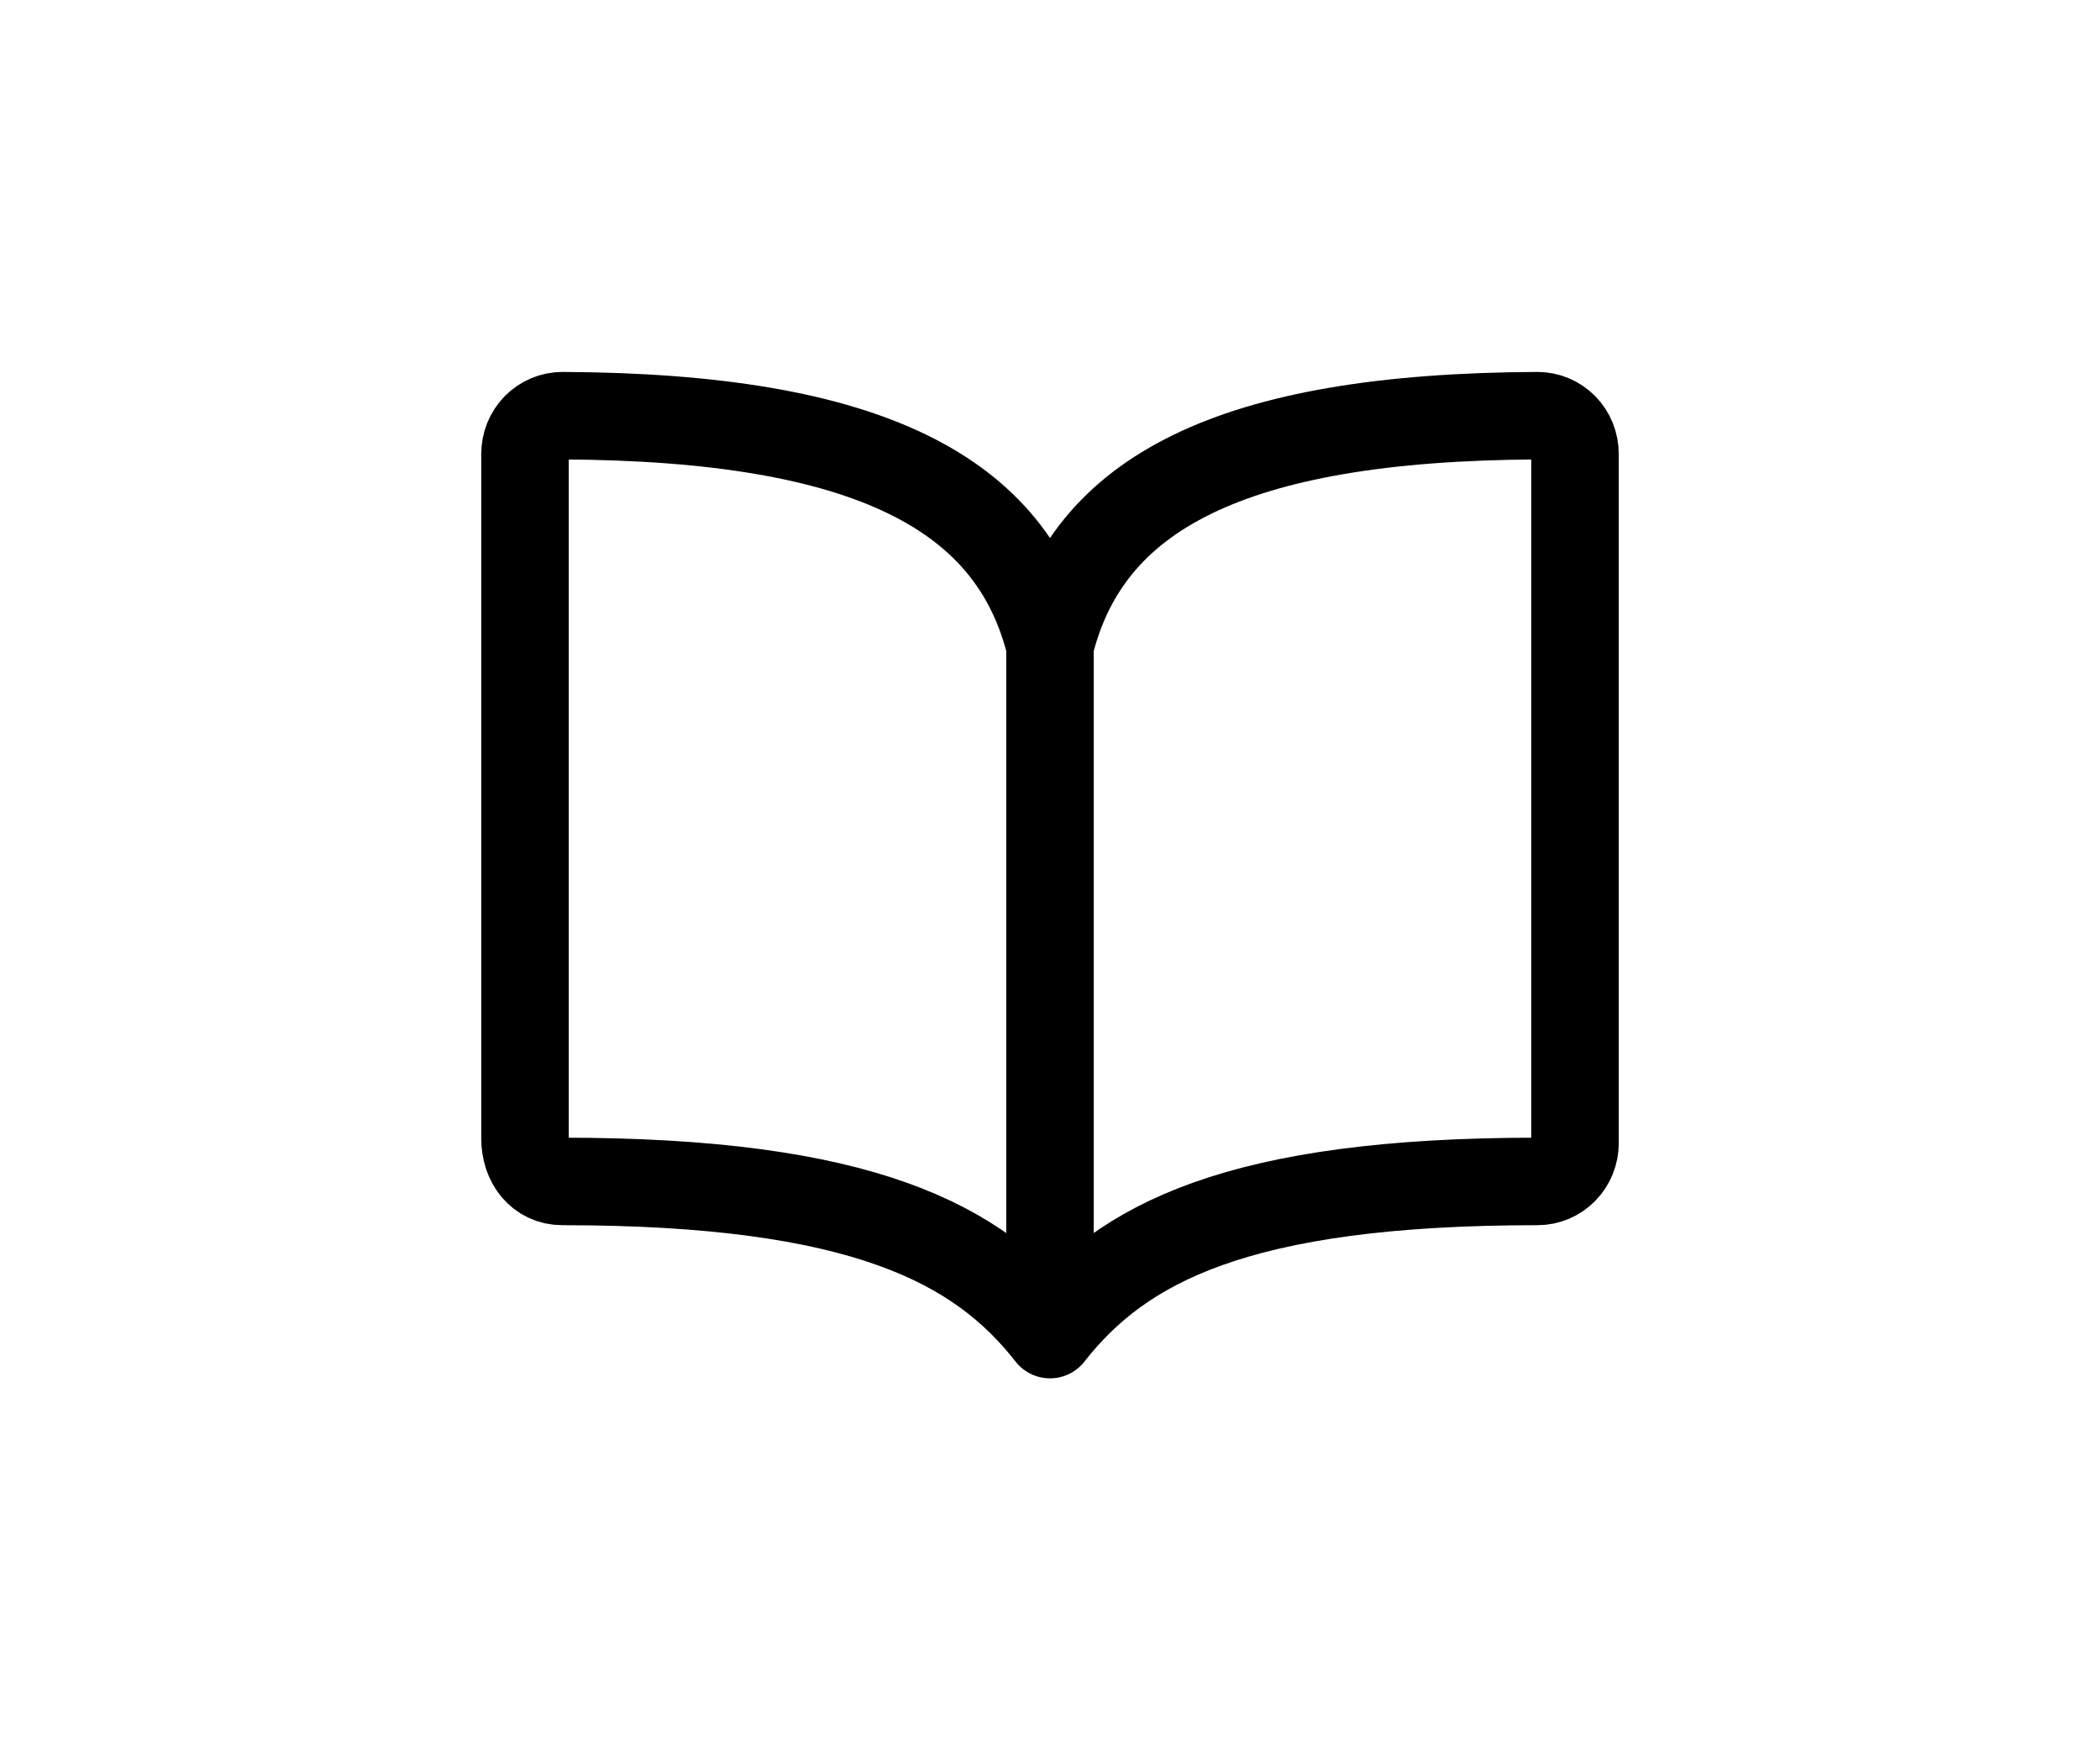 <svg viewBox="0 0 48 40" fill="none" xmlns="http://www.w3.org/2000/svg">
  <path d="M24 14.75C24.857 11.296 28.095 9.532 35.143 9.5C35.255 9.5 35.367 9.522 35.471 9.566C35.576 9.61 35.67 9.674 35.75 9.755C35.83 9.837 35.893 9.933 35.936 10.04C35.978 10.146 36 10.26 36 10.375V26.125C36 26.357 35.91 26.58 35.749 26.744C35.588 26.908 35.37 27 35.143 27C28.286 27 25.637 28.412 24 30.5M24 14.75C23.143 11.296 19.905 9.532 12.857 9.5C12.745 9.5 12.633 9.522 12.529 9.566C12.424 9.61 12.33 9.674 12.25 9.755C12.17 9.837 12.107 9.933 12.064 10.04C12.021 10.146 12 10.26 12 10.375V26.02C12 26.56 12.328 27 12.857 27C19.714 27 22.373 28.422 24 30.5M24 14.75V30.5" stroke="currentColor" stroke-width="2" stroke-linecap="round" stroke-linejoin="round"/>
</svg> 